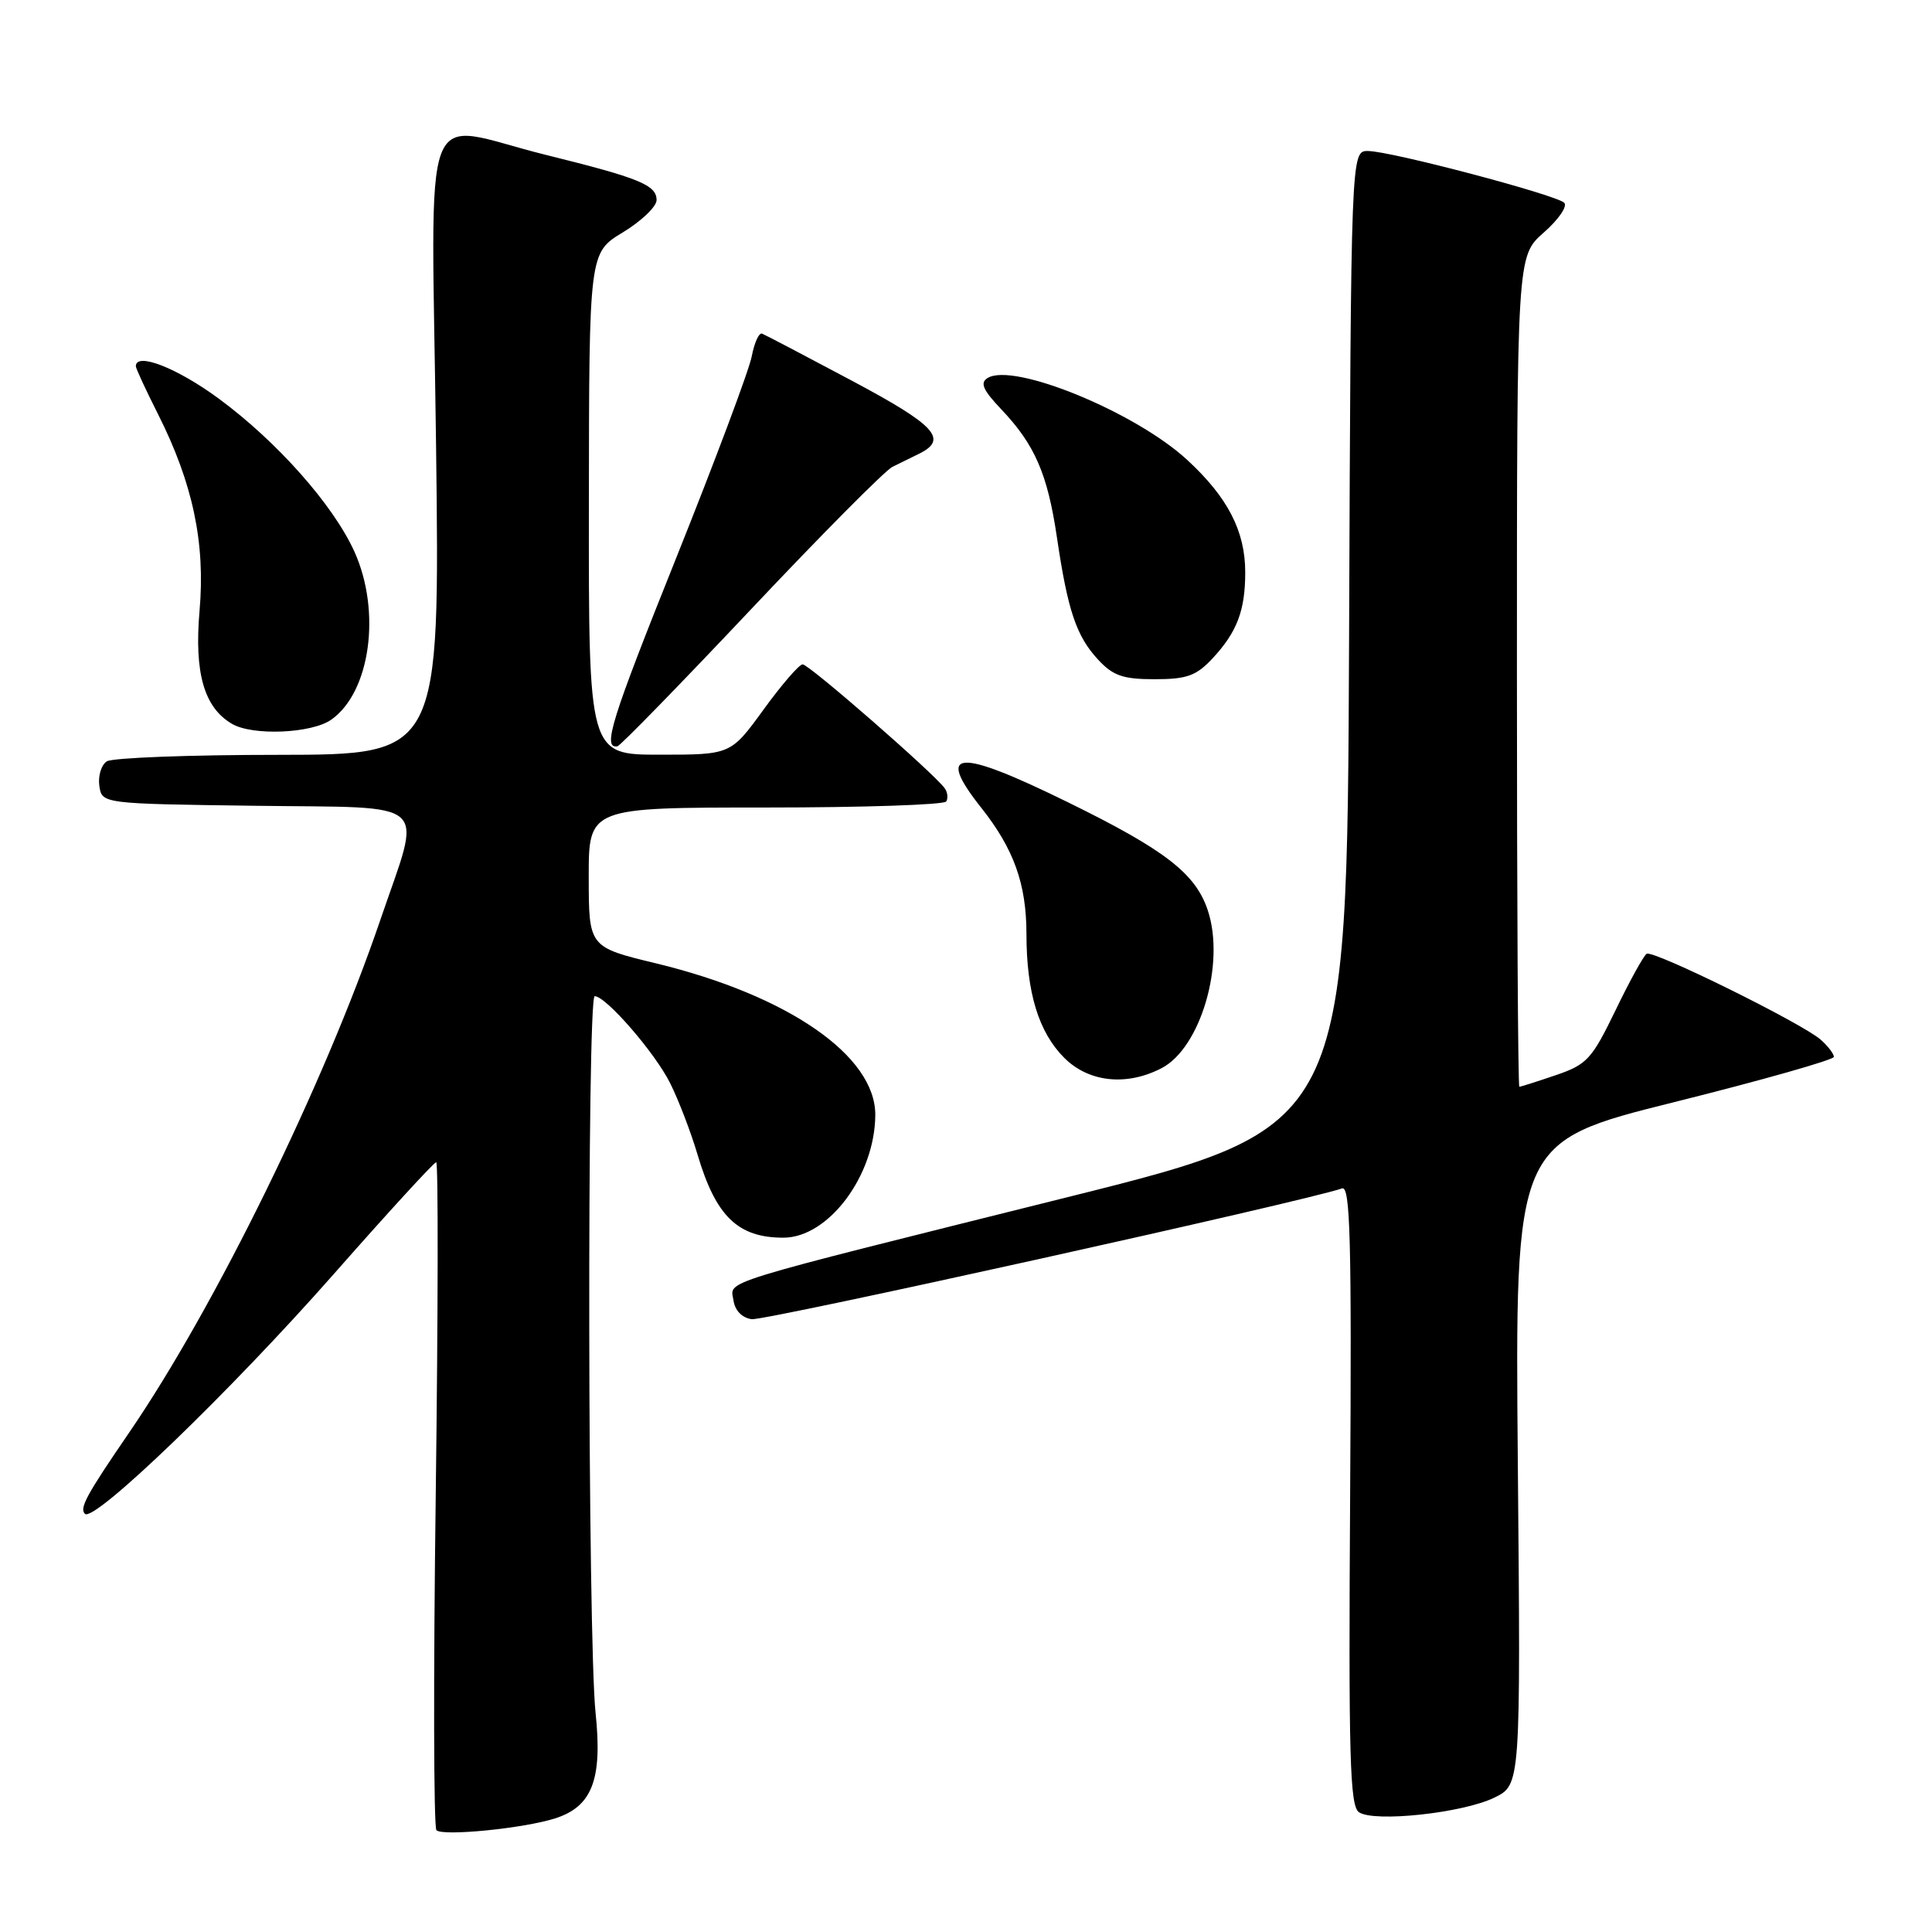 <?xml version="1.0" encoding="UTF-8" standalone="no"?>
<!DOCTYPE svg PUBLIC "-//W3C//DTD SVG 1.1//EN" "http://www.w3.org/Graphics/SVG/1.1/DTD/svg11.dtd" >
<svg xmlns="http://www.w3.org/2000/svg" xmlns:xlink="http://www.w3.org/1999/xlink" version="1.1" viewBox="0 0 256 256">
 <g >
 <path fill="currentColor"
d=" M 73.54 240.95 C 78.46 239.39 79.84 235.80 78.92 227.00 C 77.87 217.13 77.77 132.00 78.80 132.00 C 80.29 132.00 86.78 139.48 88.80 143.53 C 89.91 145.75 91.55 150.02 92.44 153.03 C 94.86 161.18 97.78 164.00 103.80 164.00 C 109.77 164.00 115.93 155.78 115.98 147.75 C 116.02 139.91 104.45 131.90 86.97 127.66 C 78.02 125.50 78.02 125.50 78.01 116.25 C 78.00 107.00 78.00 107.00 101.44 107.00 C 114.33 107.00 125.10 106.64 125.38 106.20 C 125.65 105.76 125.56 104.98 125.18 104.45 C 123.76 102.47 107.17 88.00 106.35 88.03 C 105.88 88.05 103.55 90.75 101.17 94.03 C 96.83 100.00 96.83 100.00 87.42 100.00 C 78.00 100.00 78.00 100.00 78.03 66.75 C 78.06 33.50 78.06 33.50 82.53 30.79 C 84.99 29.30 87.00 27.37 87.00 26.52 C 87.00 24.52 84.77 23.60 72.32 20.52 C 55.35 16.32 57.18 11.48 57.78 59.00 C 58.29 100.00 58.29 100.00 36.90 100.02 C 25.13 100.02 14.90 100.41 14.16 100.88 C 13.43 101.34 12.98 102.80 13.16 104.11 C 13.50 106.50 13.50 106.50 33.75 106.77 C 57.58 107.09 55.95 105.61 50.39 121.91 C 42.99 143.63 28.52 173.16 17.13 189.80 C 11.45 198.09 10.50 199.84 11.25 200.59 C 12.45 201.79 30.49 184.41 44.20 168.85 C 51.39 160.68 57.51 154.00 57.80 154.00 C 58.08 154.00 58.05 173.76 57.74 197.91 C 57.42 222.07 57.46 242.14 57.83 242.51 C 58.65 243.34 69.36 242.28 73.54 240.95 Z  M 198.00 238.20 C 201.50 236.50 201.50 236.50 201.12 193.90 C 200.74 151.30 200.74 151.30 221.87 146.03 C 233.49 143.13 243.00 140.43 243.00 140.04 C 243.00 139.64 242.21 138.61 241.25 137.76 C 238.77 135.58 219.06 125.85 218.19 126.38 C 217.79 126.63 215.93 130.00 214.06 133.88 C 210.92 140.36 210.28 141.06 206.14 142.47 C 203.67 143.31 201.50 144.00 201.32 144.00 C 201.14 144.00 201.00 119.24 201.00 88.97 C 201.00 33.94 201.00 33.94 204.55 30.82 C 206.50 29.11 207.73 27.33 207.27 26.87 C 206.22 25.82 184.24 20.01 181.26 20.01 C 179.01 20.00 179.01 20.00 178.76 84.69 C 178.50 149.38 178.50 149.38 141.50 158.62 C 94.07 170.46 96.81 169.62 97.19 172.31 C 97.38 173.65 98.32 174.62 99.61 174.80 C 101.31 175.04 172.99 159.16 177.83 157.47 C 178.92 157.08 179.11 164.27 178.90 198.08 C 178.68 232.79 178.86 239.31 180.07 240.13 C 182.09 241.50 193.81 240.24 198.00 238.20 Z  M 153.91 141.54 C 159.08 138.87 162.37 127.69 160.05 120.66 C 158.44 115.76 154.41 112.64 141.60 106.35 C 126.84 99.10 123.88 99.27 130.01 107.02 C 134.33 112.47 136.00 117.11 136.01 123.72 C 136.01 131.51 137.62 136.77 141.02 140.17 C 144.26 143.41 149.27 143.95 153.91 141.54 Z  M 99.50 80.75 C 108.85 70.83 117.29 62.33 118.25 61.86 C 119.21 61.39 120.79 60.61 121.75 60.14 C 125.69 58.21 124.02 56.38 112.89 50.45 C 106.75 47.18 101.39 44.37 100.98 44.21 C 100.57 44.05 99.96 45.40 99.61 47.21 C 99.27 49.02 94.75 61.07 89.58 73.98 C 80.96 95.48 79.80 99.21 81.81 98.89 C 82.19 98.83 90.15 90.66 99.50 80.75 Z  M 43.88 95.37 C 49.08 91.73 50.55 81.01 46.95 73.07 C 44.14 66.89 36.74 58.54 29.03 52.85 C 23.50 48.77 18.00 46.61 18.00 48.53 C 18.00 48.82 19.32 51.67 20.93 54.86 C 25.55 64.02 27.23 71.95 26.44 80.95 C 25.73 89.18 27.04 93.76 30.75 95.92 C 33.49 97.52 41.28 97.19 43.88 95.37 Z  M 160.66 87.25 C 163.91 83.76 165.00 80.90 165.00 75.84 C 165.00 70.37 162.68 65.89 157.31 60.94 C 150.44 54.60 134.28 47.97 130.86 50.09 C 129.83 50.72 130.24 51.67 132.65 54.21 C 137.11 58.90 138.80 62.78 140.04 71.15 C 141.48 80.92 142.62 84.29 145.50 87.40 C 147.48 89.54 148.80 90.00 153.00 90.00 C 157.27 90.00 158.51 89.55 160.66 87.25 Z "/>
</g>
</svg>